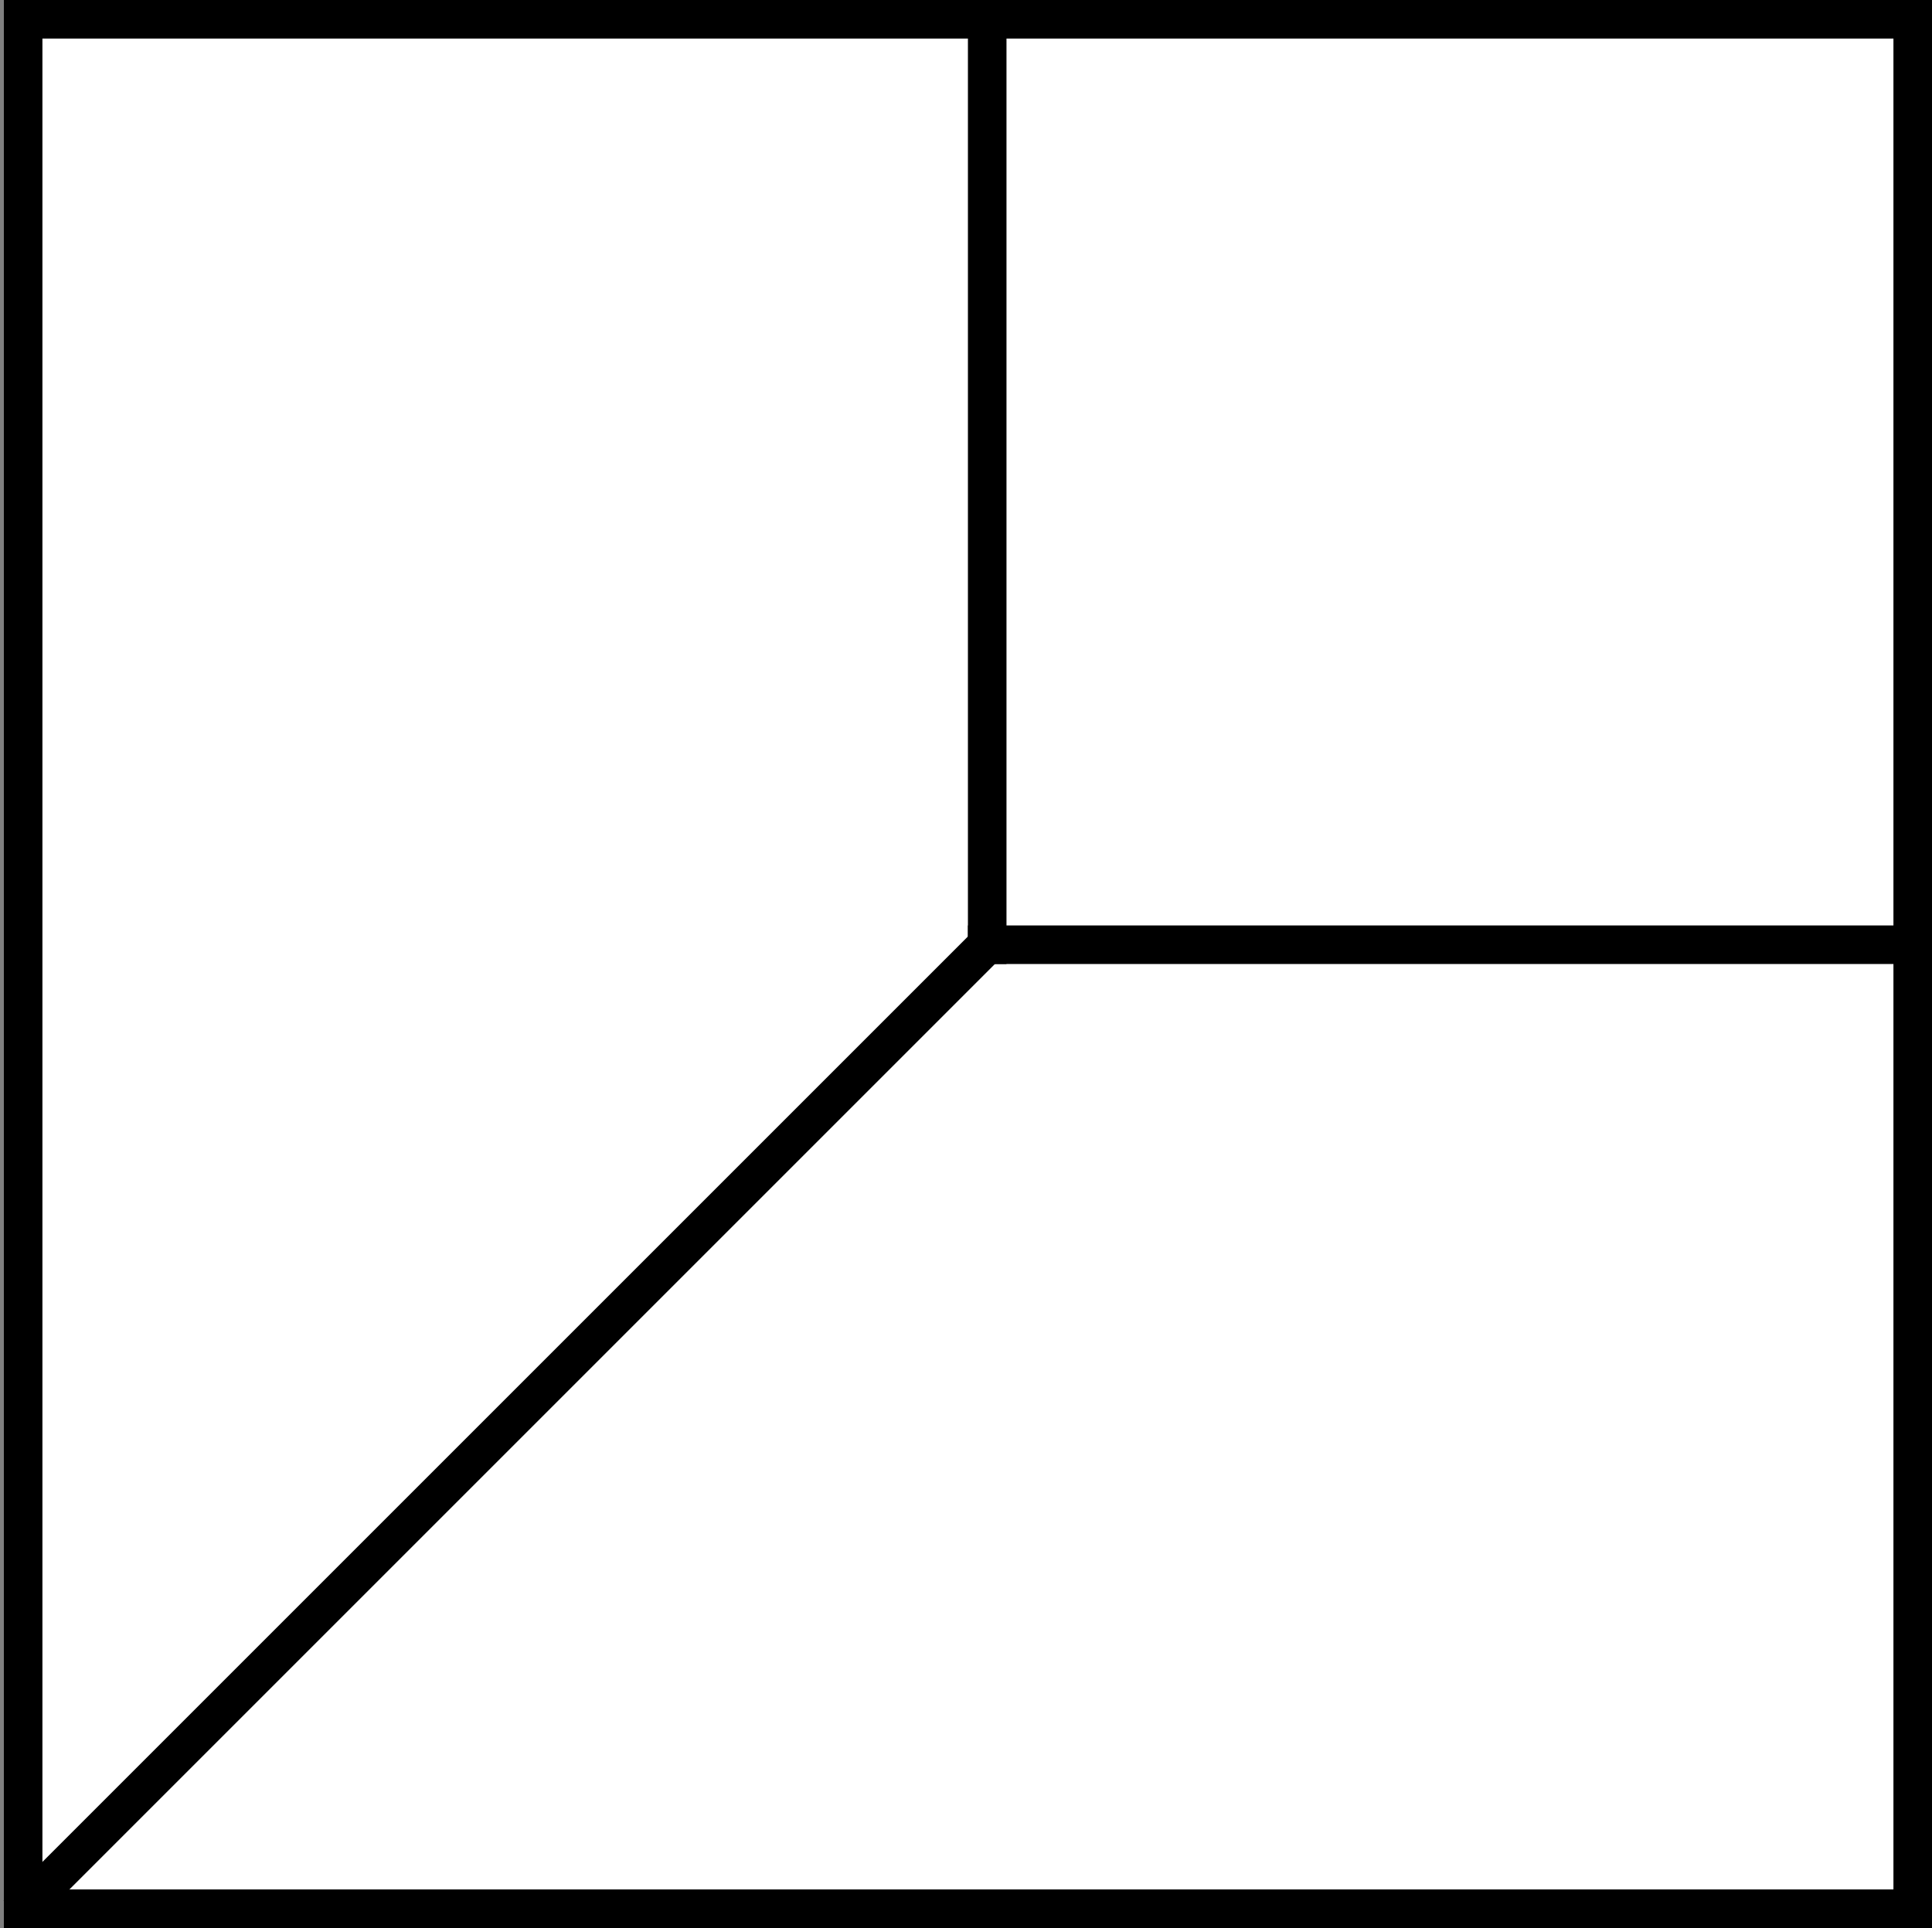 <svg width="501" height="500" viewBox="0 0 501 500" fill="none" xmlns="http://www.w3.org/2000/svg">
<rect x="0" y="0" width="501" height="500" fill="#808080" stroke="none"/>
<rect x="6" y="5" width="490" height="490" fill="white" stroke="black" stroke-width="10"/>
<line x1="256" y1="-6.10352e-05" x2="256" y2="250" stroke="black" stroke-width="10"/>
<line x1="251" y1="245" x2="501" y2="245" stroke="black" stroke-width="10"/>
<line x1="4.464" y1="496.464" x2="255.487" y2="245.442" stroke="black" stroke-width="10"/>
</svg>
